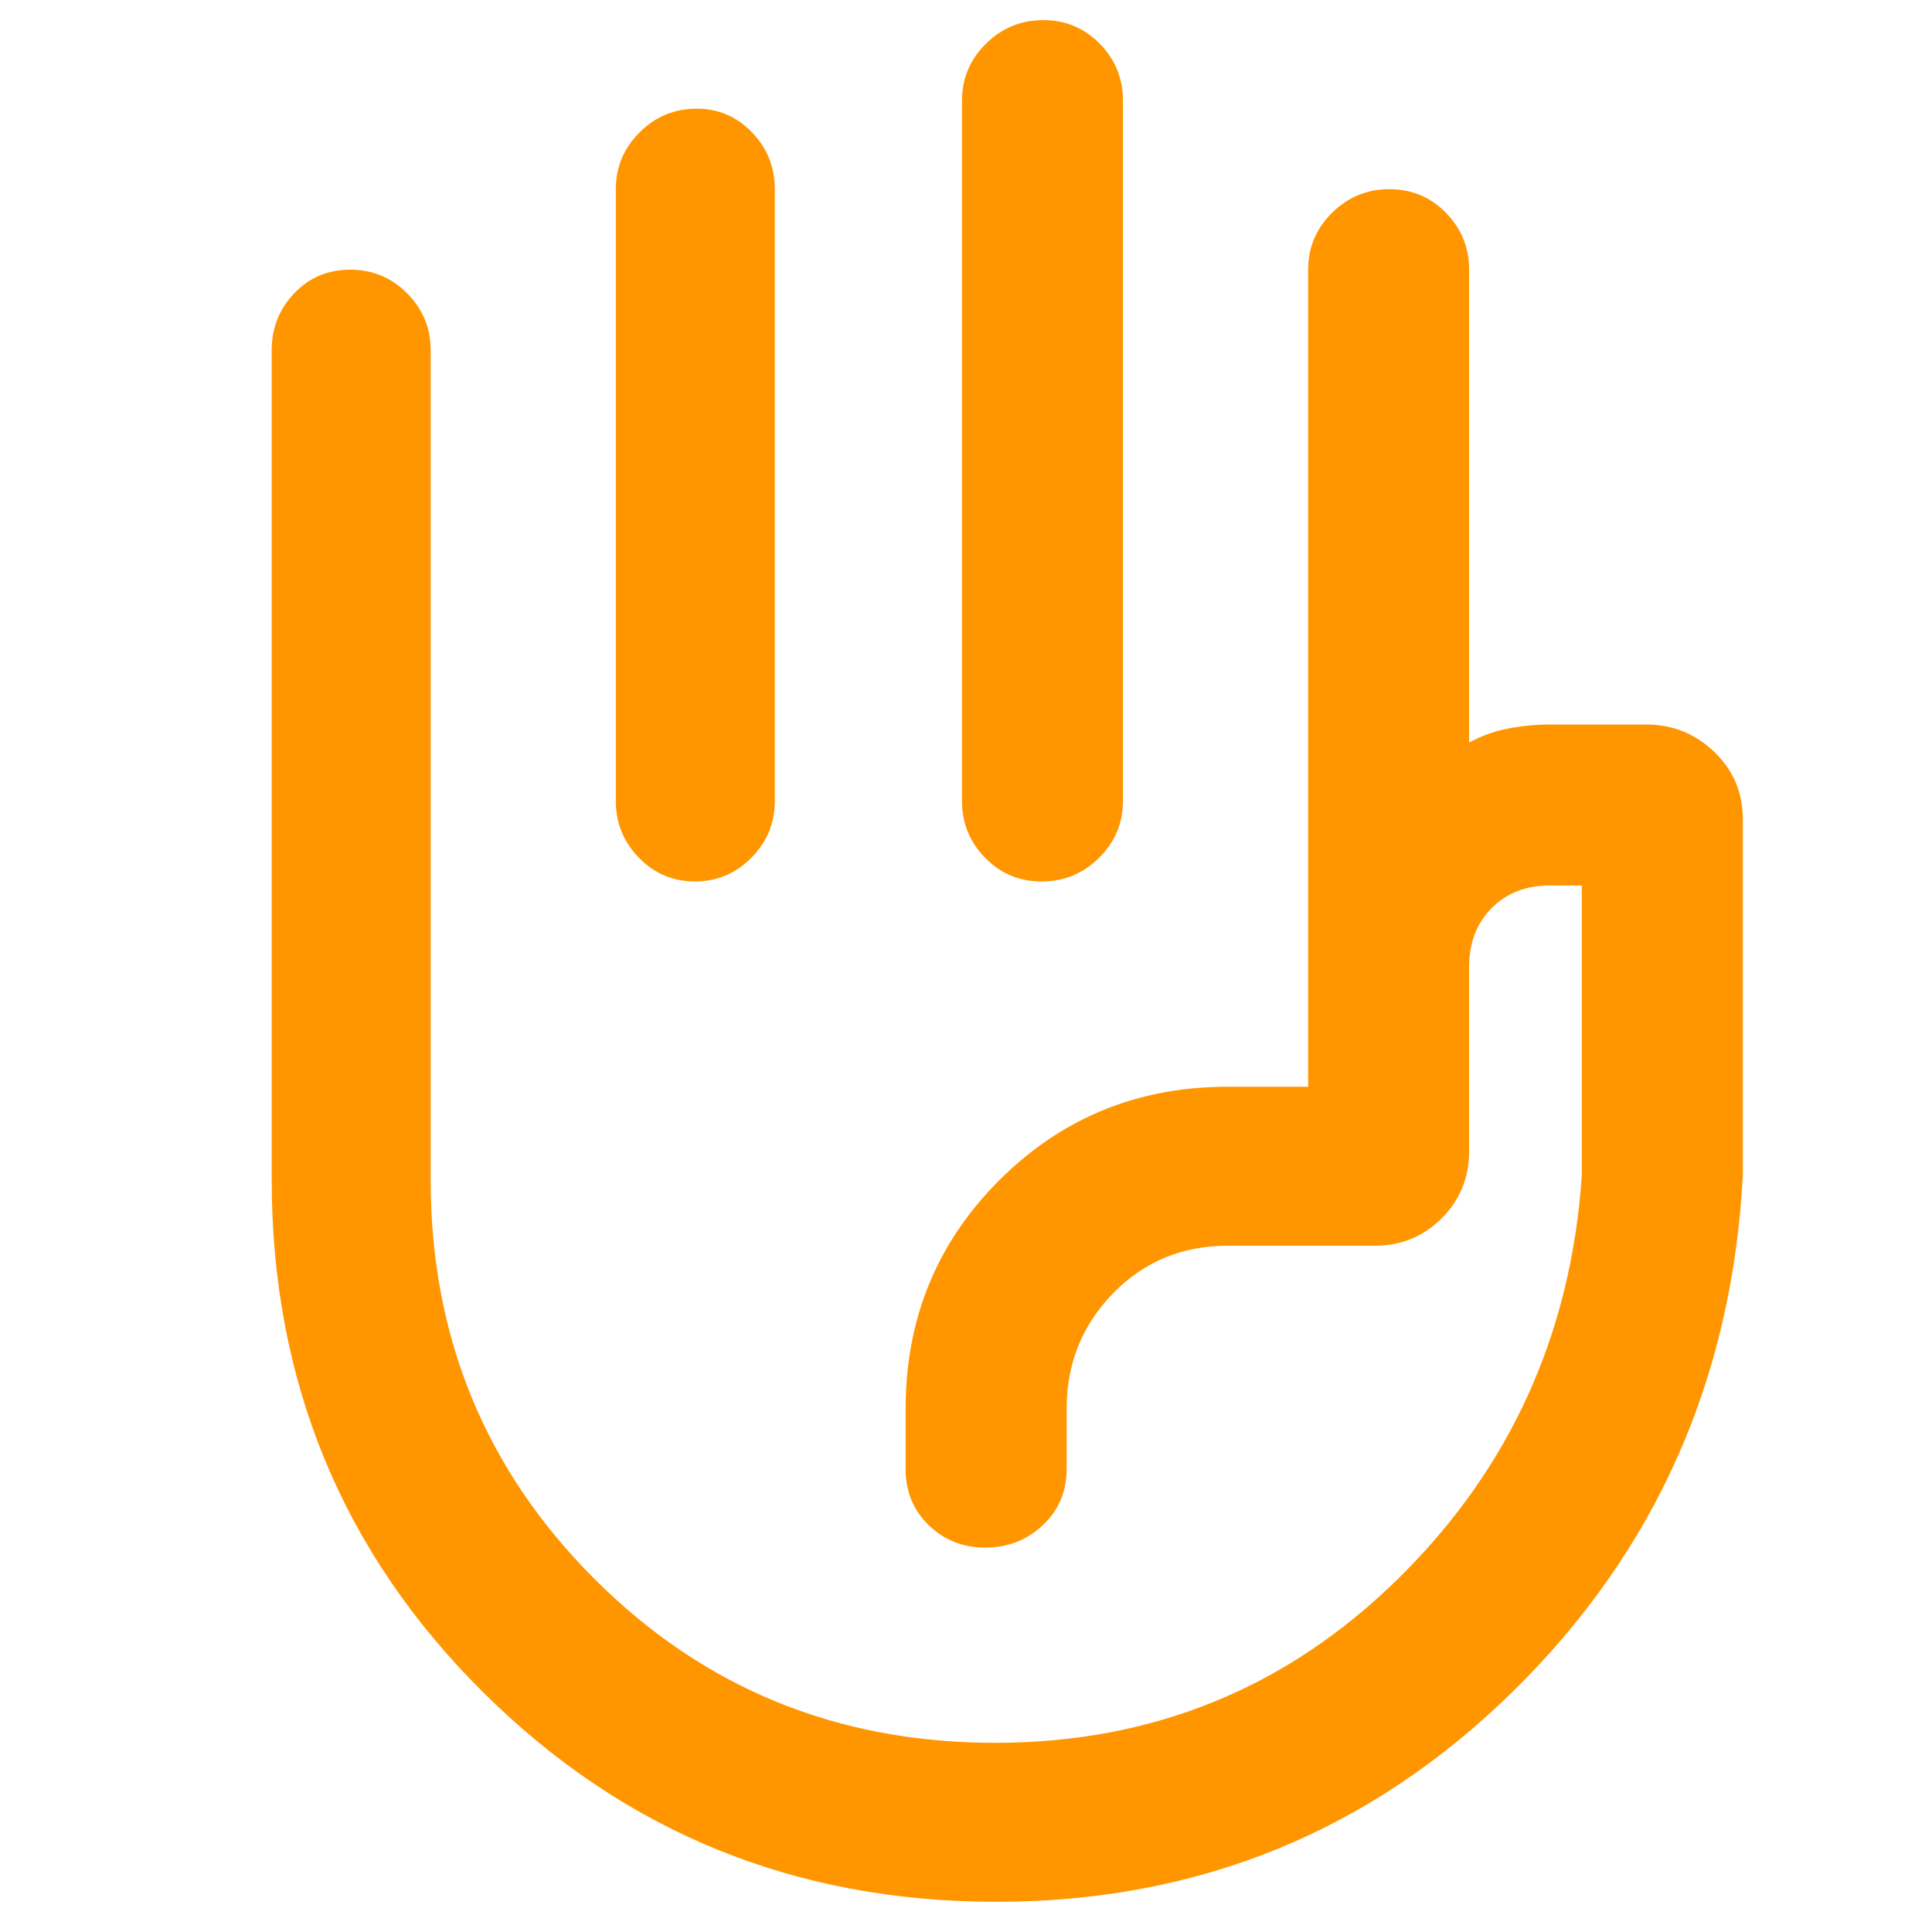 <svg xmlns="http://www.w3.org/2000/svg" height="48" viewBox="0 -960 960 960" width="48"><path fill="rgb(255, 150, 0)" d="M518.37-950q16.63 0 28.13 11.76Q558-926.47 558-910v348q0 16.47-11.87 28.24Q534.26-522 517.63-522q-16.63 0-28.13-11.76Q478-545.53 478-562v-348q0-16.47 11.87-28.24Q501.74-950 518.37-950Zm-172.19 44q16.12 0 27.47 11.76Q385-882.47 385-866v304q0 16.47-11.67 28.24-11.66 11.76-28 11.76-16.33 0-27.83-11.76Q306-545.53 306-562v-304q0-16.47 11.81-28.24Q329.63-906 346.18-906ZM495.03-15q-150.25 0-255.14-104.28Q135-223.56 135-374v-412q0-16.47 11.18-28.24Q157.35-826 173.98-826q16.63 0 28.33 11.76Q214-802.47 214-786v412.34q0 116.88 81.43 198.27Q376.87-94 494.43-94 612-94 695-175.82q83-81.83 91-200.18v-144h-16q-17.72 0-28.86 11.28T730-479.5v91.5q0 19.75-13.62 33.37Q702.75-341 683-341h-73q-33.87 0-56.94 23.68Q530-293.64 530-260v30q0 16.75-11.87 27.87Q506.26-191 489.63-191q-16.63 0-28.13-11.13Q450-213.25 450-230v-30q0-67 46.5-113.5T610-420h40v-406q0-16.47 11.87-28.24Q673.74-866 690.37-866q16.63 0 28.13 11.76Q730-842.47 730-826v235q9-5 19.47-7 10.46-2 20.53-2h48q19.63 0 33.81 13.62Q866-572.75 866-553v177q-8 152.2-114.36 256.6Q645.28-15 495.03-15ZM540-347Z"/></svg>